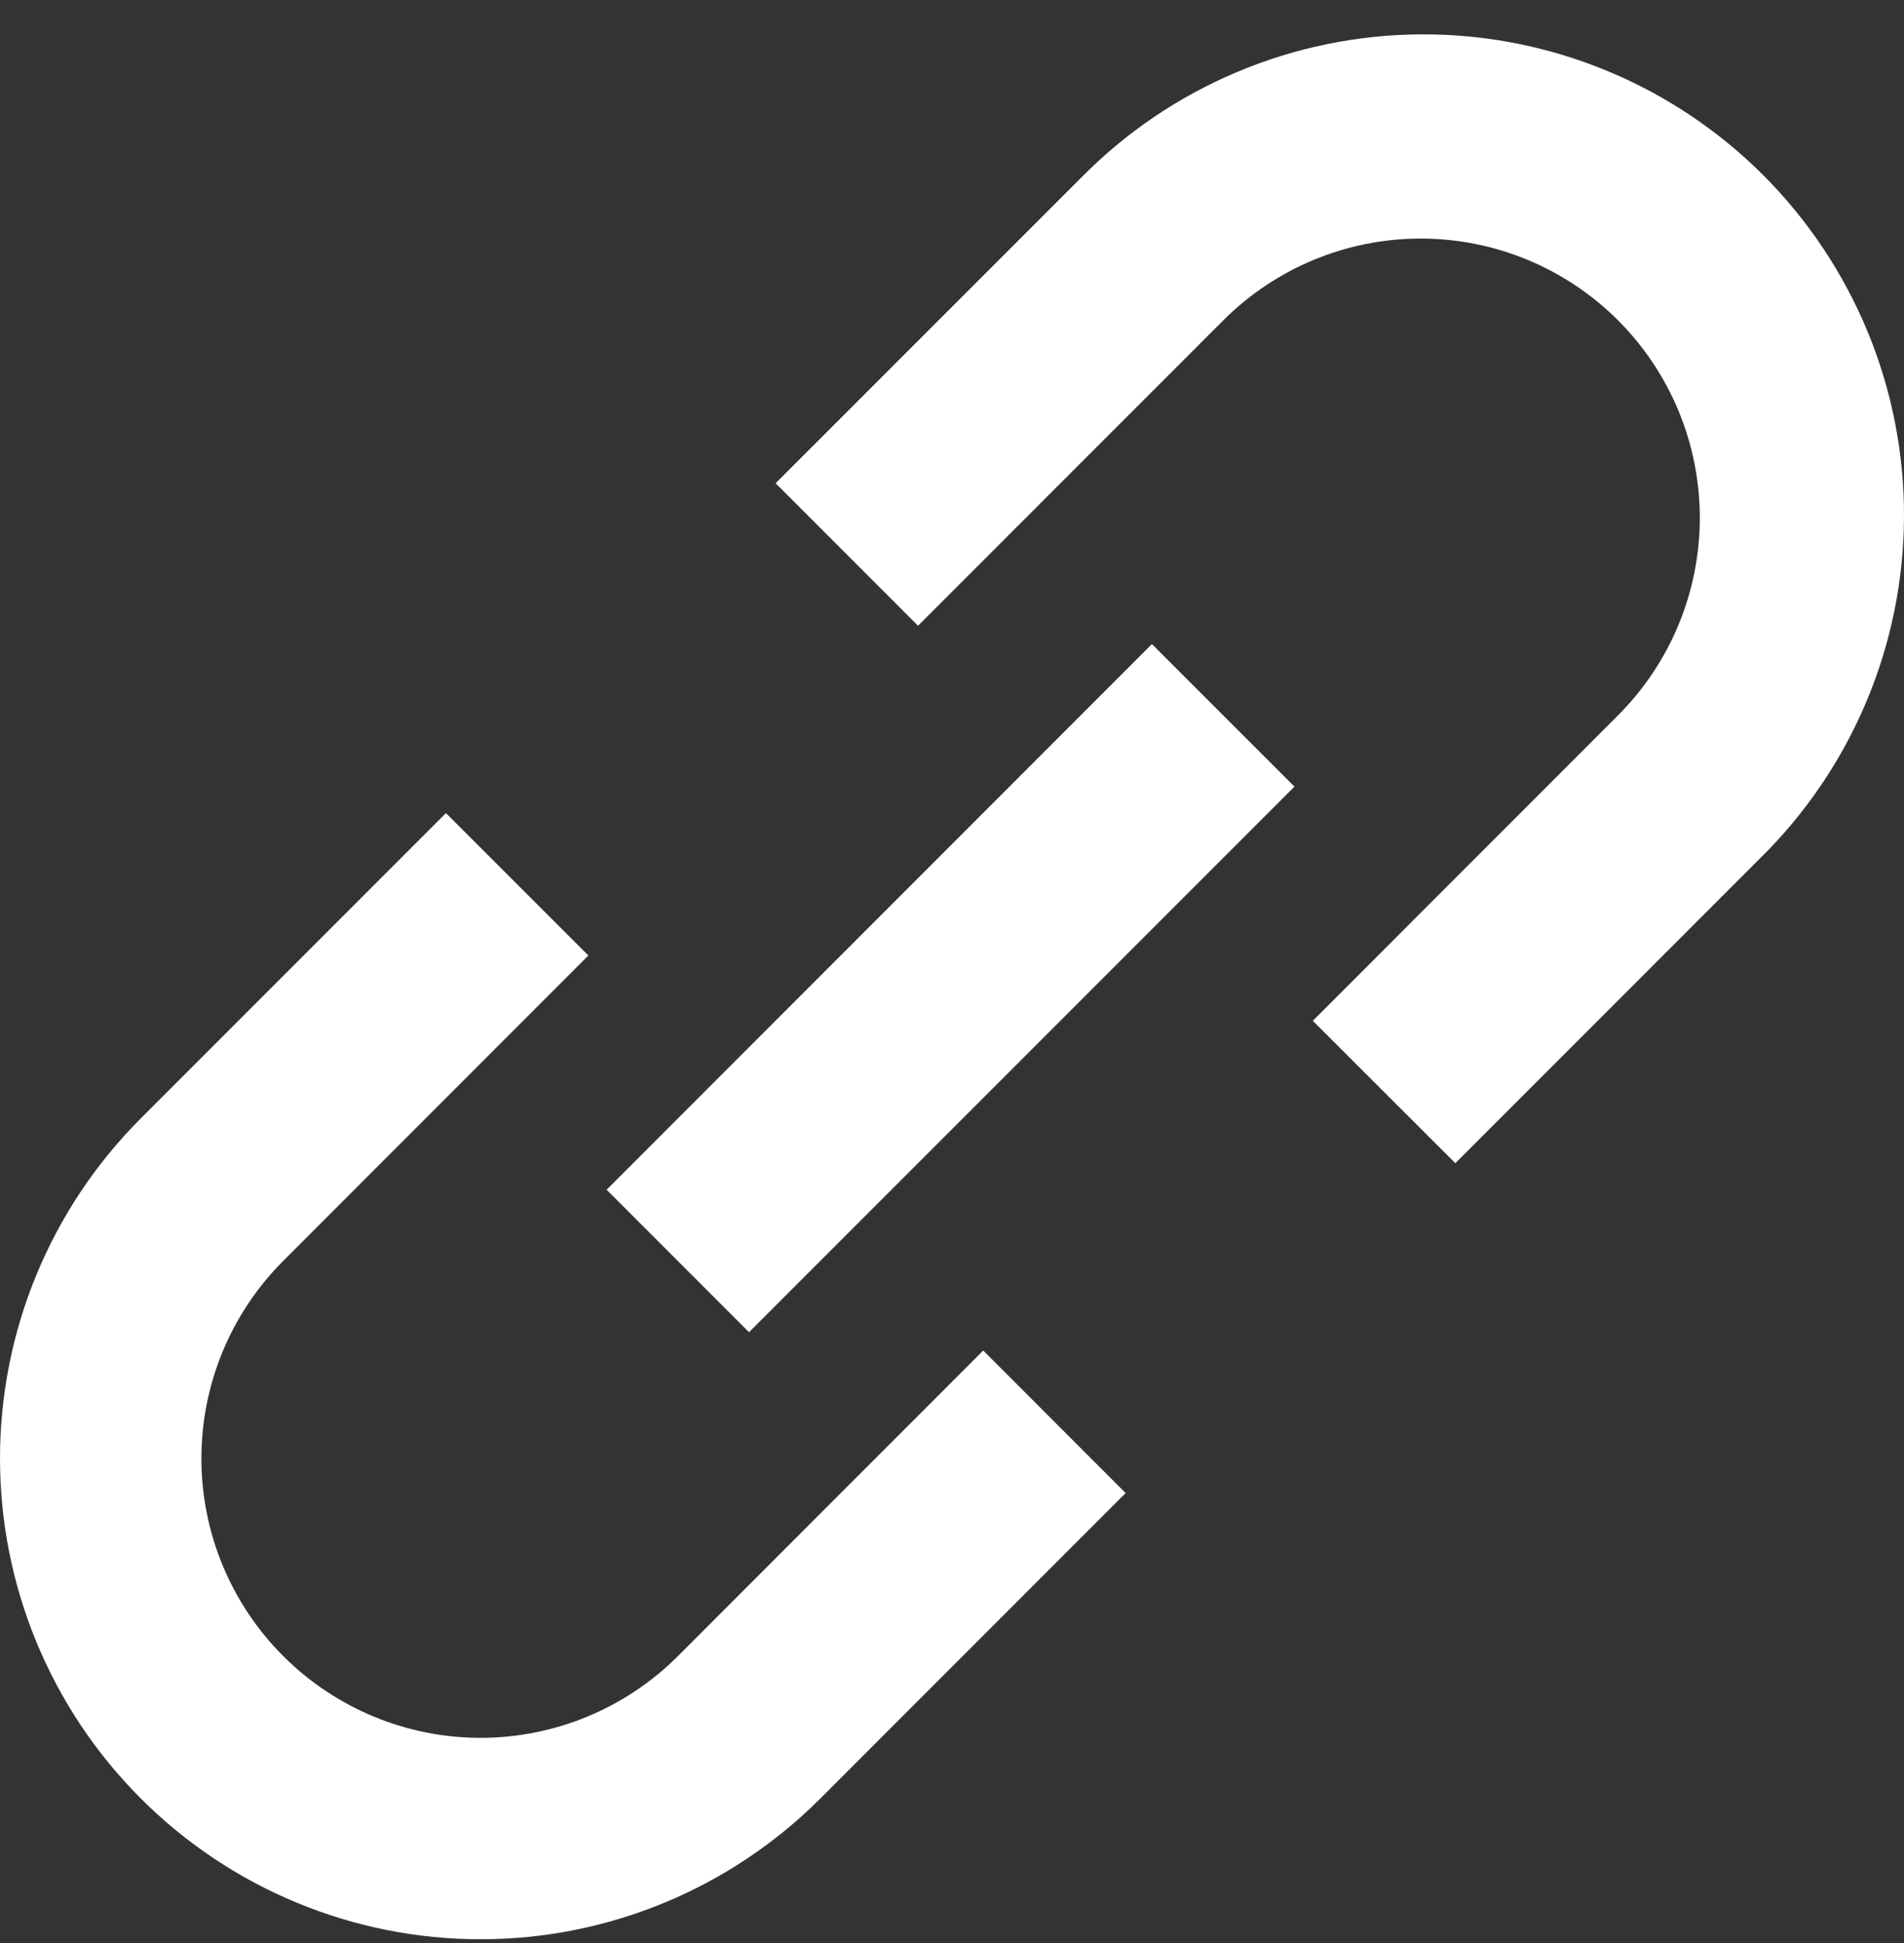 <svg width="50" height="51" viewBox="0 0 50 51" fill="none" xmlns="http://www.w3.org/2000/svg">
<rect x="0" y="0" width="50" height="51" fill="#333333" stroke="none"/>
<path d="M28.386 4.67C29.554 3.482 30.946 2.538 32.481 1.892C34.016 1.245 35.664 0.909 37.33 0.902C38.996 0.895 40.646 1.219 42.186 1.853C43.727 2.487 45.126 3.421 46.304 4.598C47.481 5.776 48.414 7.176 49.049 8.716C49.683 10.256 50.007 11.907 50 13.572C49.993 15.238 49.657 16.886 49.01 18.421C48.364 19.956 47.42 21.348 46.233 22.517L38.218 30.532L34.475 26.794L42.49 18.776C43.865 17.402 44.637 15.538 44.638 13.594C44.638 11.65 43.867 9.785 42.492 8.41C41.118 7.035 39.254 6.262 37.31 6.262C35.366 6.261 33.501 7.033 32.126 8.407L24.108 16.425L20.368 12.685L28.386 4.67ZM33.993 20.647L19.67 34.968L15.93 31.228L30.25 16.906L33.993 20.647ZM15.451 25.08L7.436 33.098C6.061 34.473 5.289 36.338 5.289 38.282C5.289 40.227 6.061 42.092 7.436 43.467C8.811 44.842 10.676 45.615 12.621 45.615C14.565 45.615 16.43 44.842 17.805 43.467L25.82 35.449L29.56 39.19L21.545 47.205C19.179 49.572 15.969 50.902 12.621 50.902C9.274 50.902 6.064 49.573 3.697 47.206C1.33 44.839 0 41.629 3.47002e-08 38.282C-0 34.935 1.329 31.724 3.696 29.357L11.711 21.342L15.451 25.08Z" fill="white"/>
</svg>
